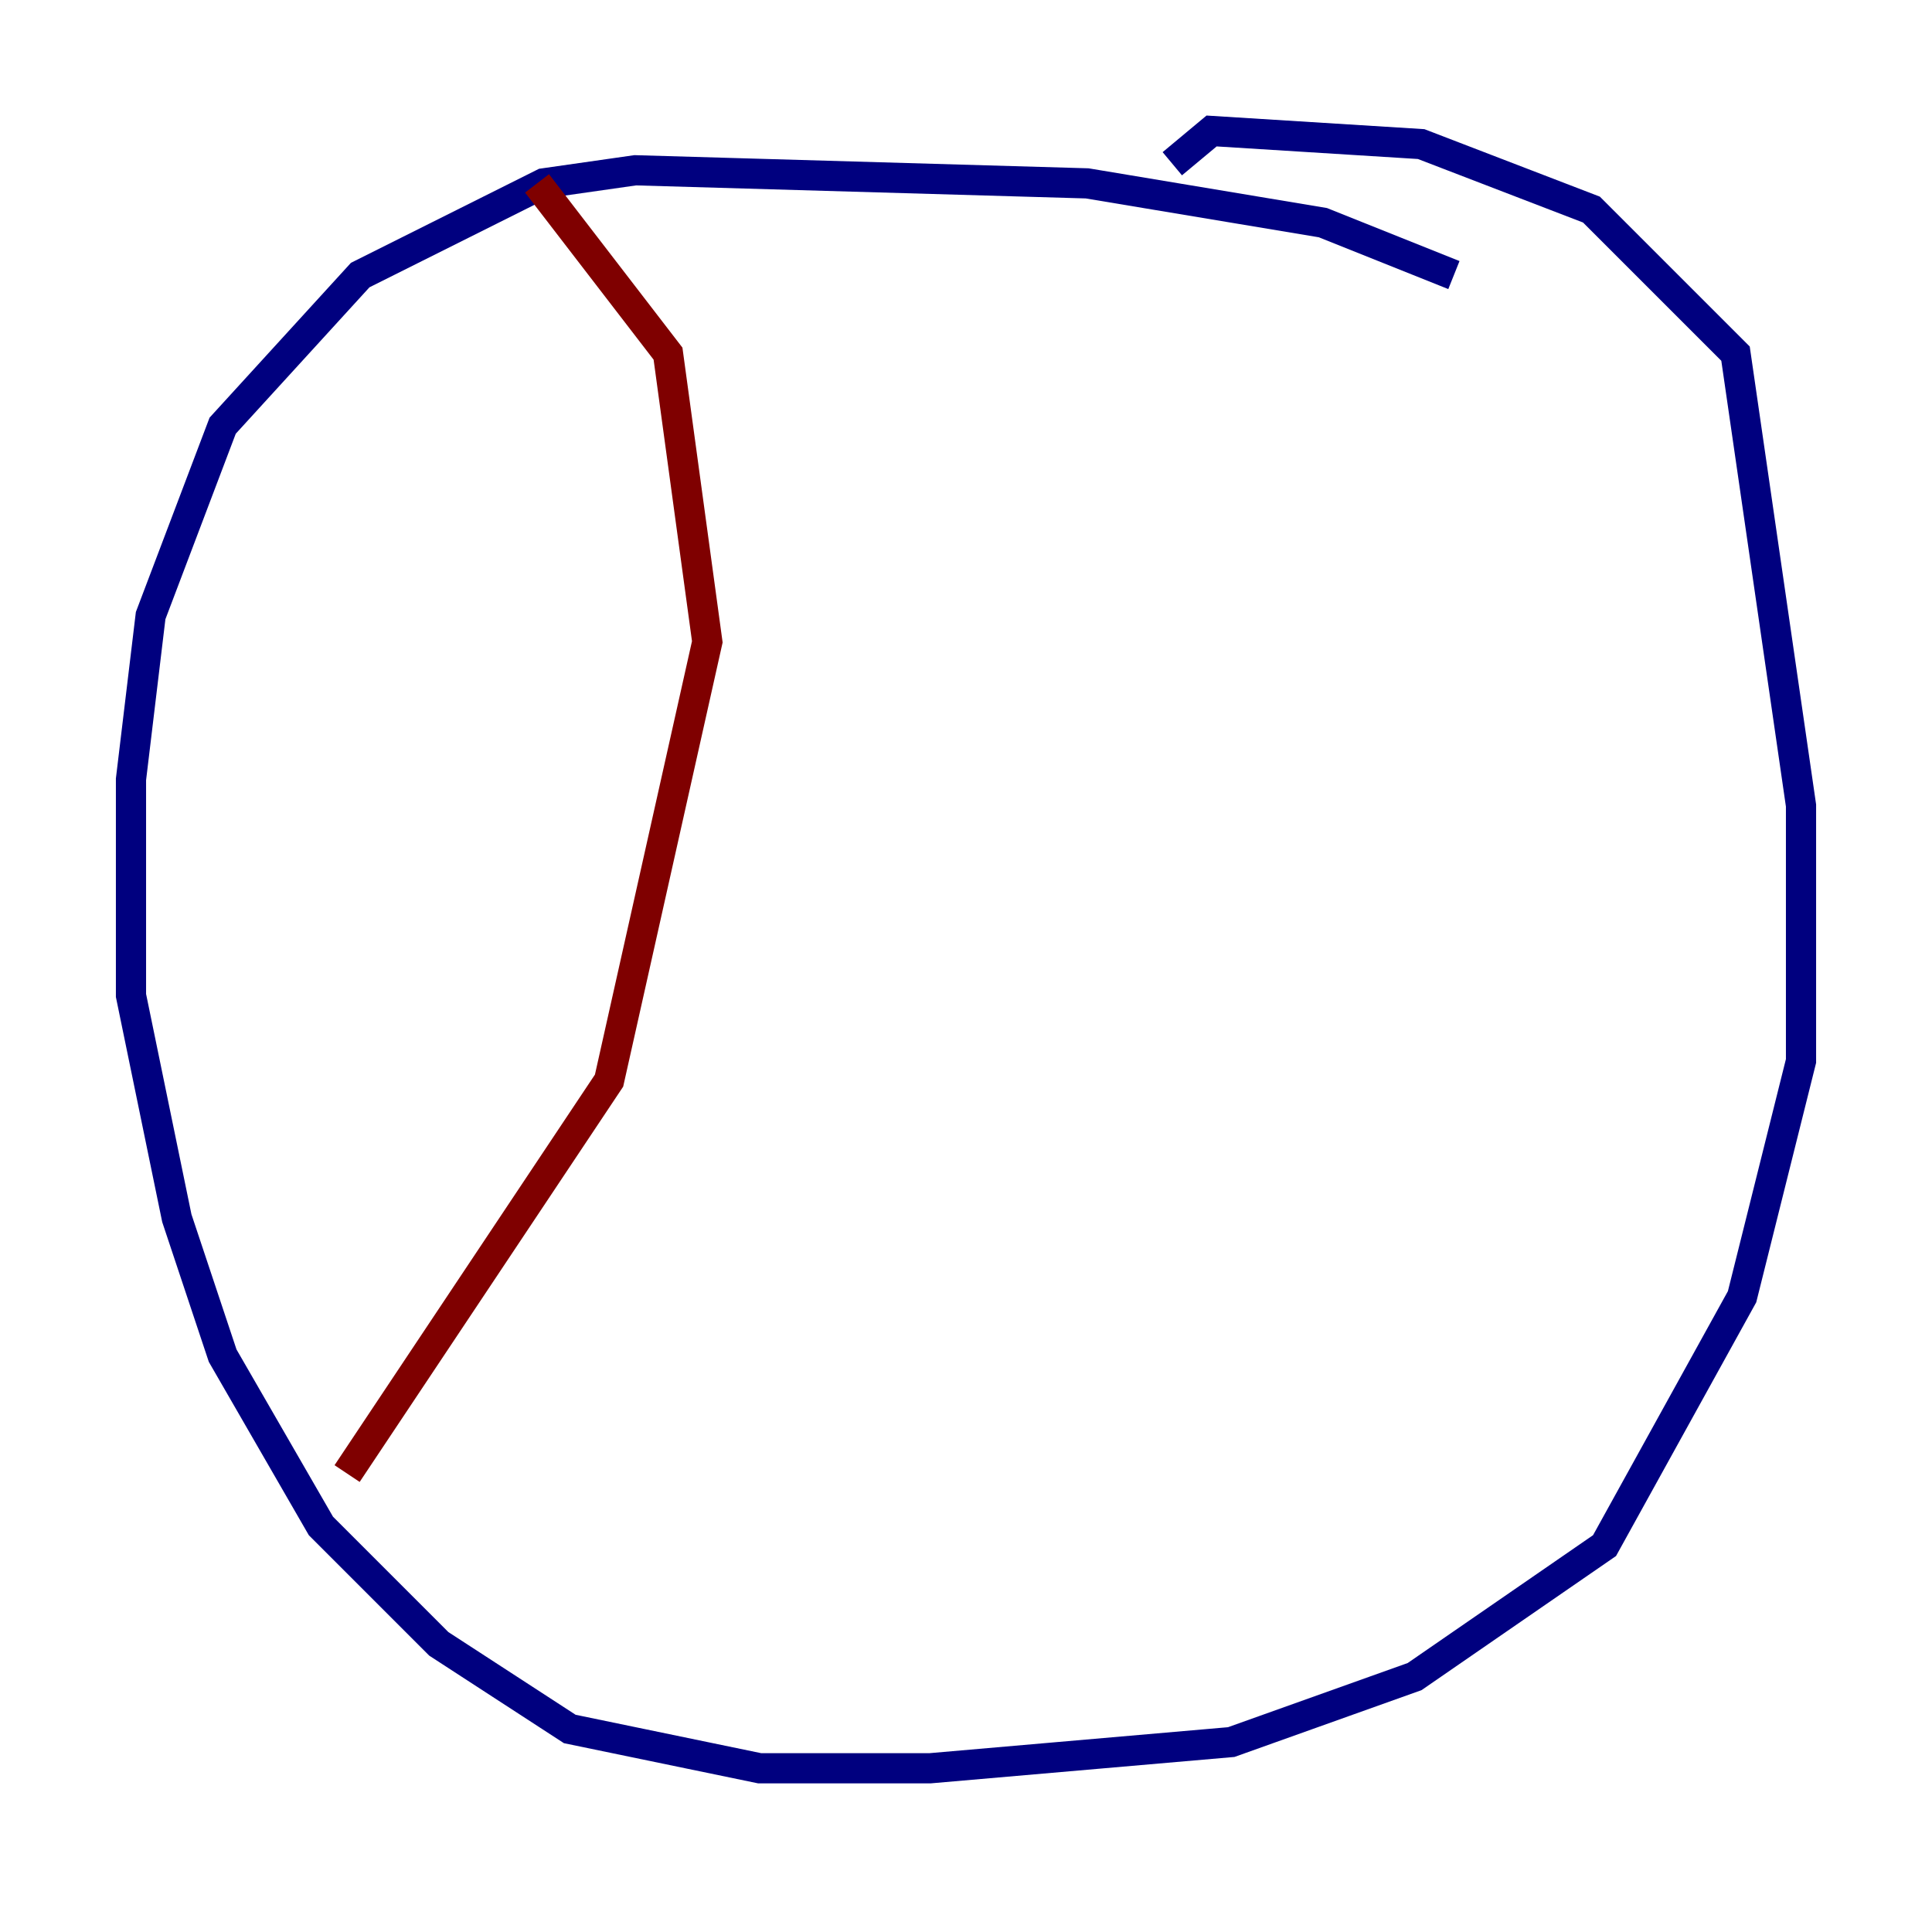 <?xml version="1.0" encoding="utf-8" ?>
<svg baseProfile="tiny" height="128" version="1.2" viewBox="0,0,128,128" width="128" xmlns="http://www.w3.org/2000/svg" xmlns:ev="http://www.w3.org/2001/xml-events" xmlns:xlink="http://www.w3.org/1999/xlink"><defs /><polyline fill="none" points="96.325,18.224 87.647,14.752 72.027,12.149 42.088,11.281 36.014,12.149 23.864,18.224 14.752,28.203 9.98,40.786 8.678,51.634 8.678,65.953 11.715,80.705 14.752,89.817 21.261,101.098 29.071,108.909 37.749,114.549 50.332,117.153 61.614,117.153 81.573,115.417 93.722,111.078 106.305,102.4 115.417,85.912 119.322,70.291 119.322,53.37 114.983,23.43 105.437,13.885 94.156,9.546 80.271,8.678 77.668,10.848" stroke="#00007f" stroke-width="2" /><polyline fill="none" points="35.58,12.149 44.258,23.43 46.861,42.522 40.352,71.593 22.997,97.627" stroke="#7f0000" stroke-width="2" /></svg>